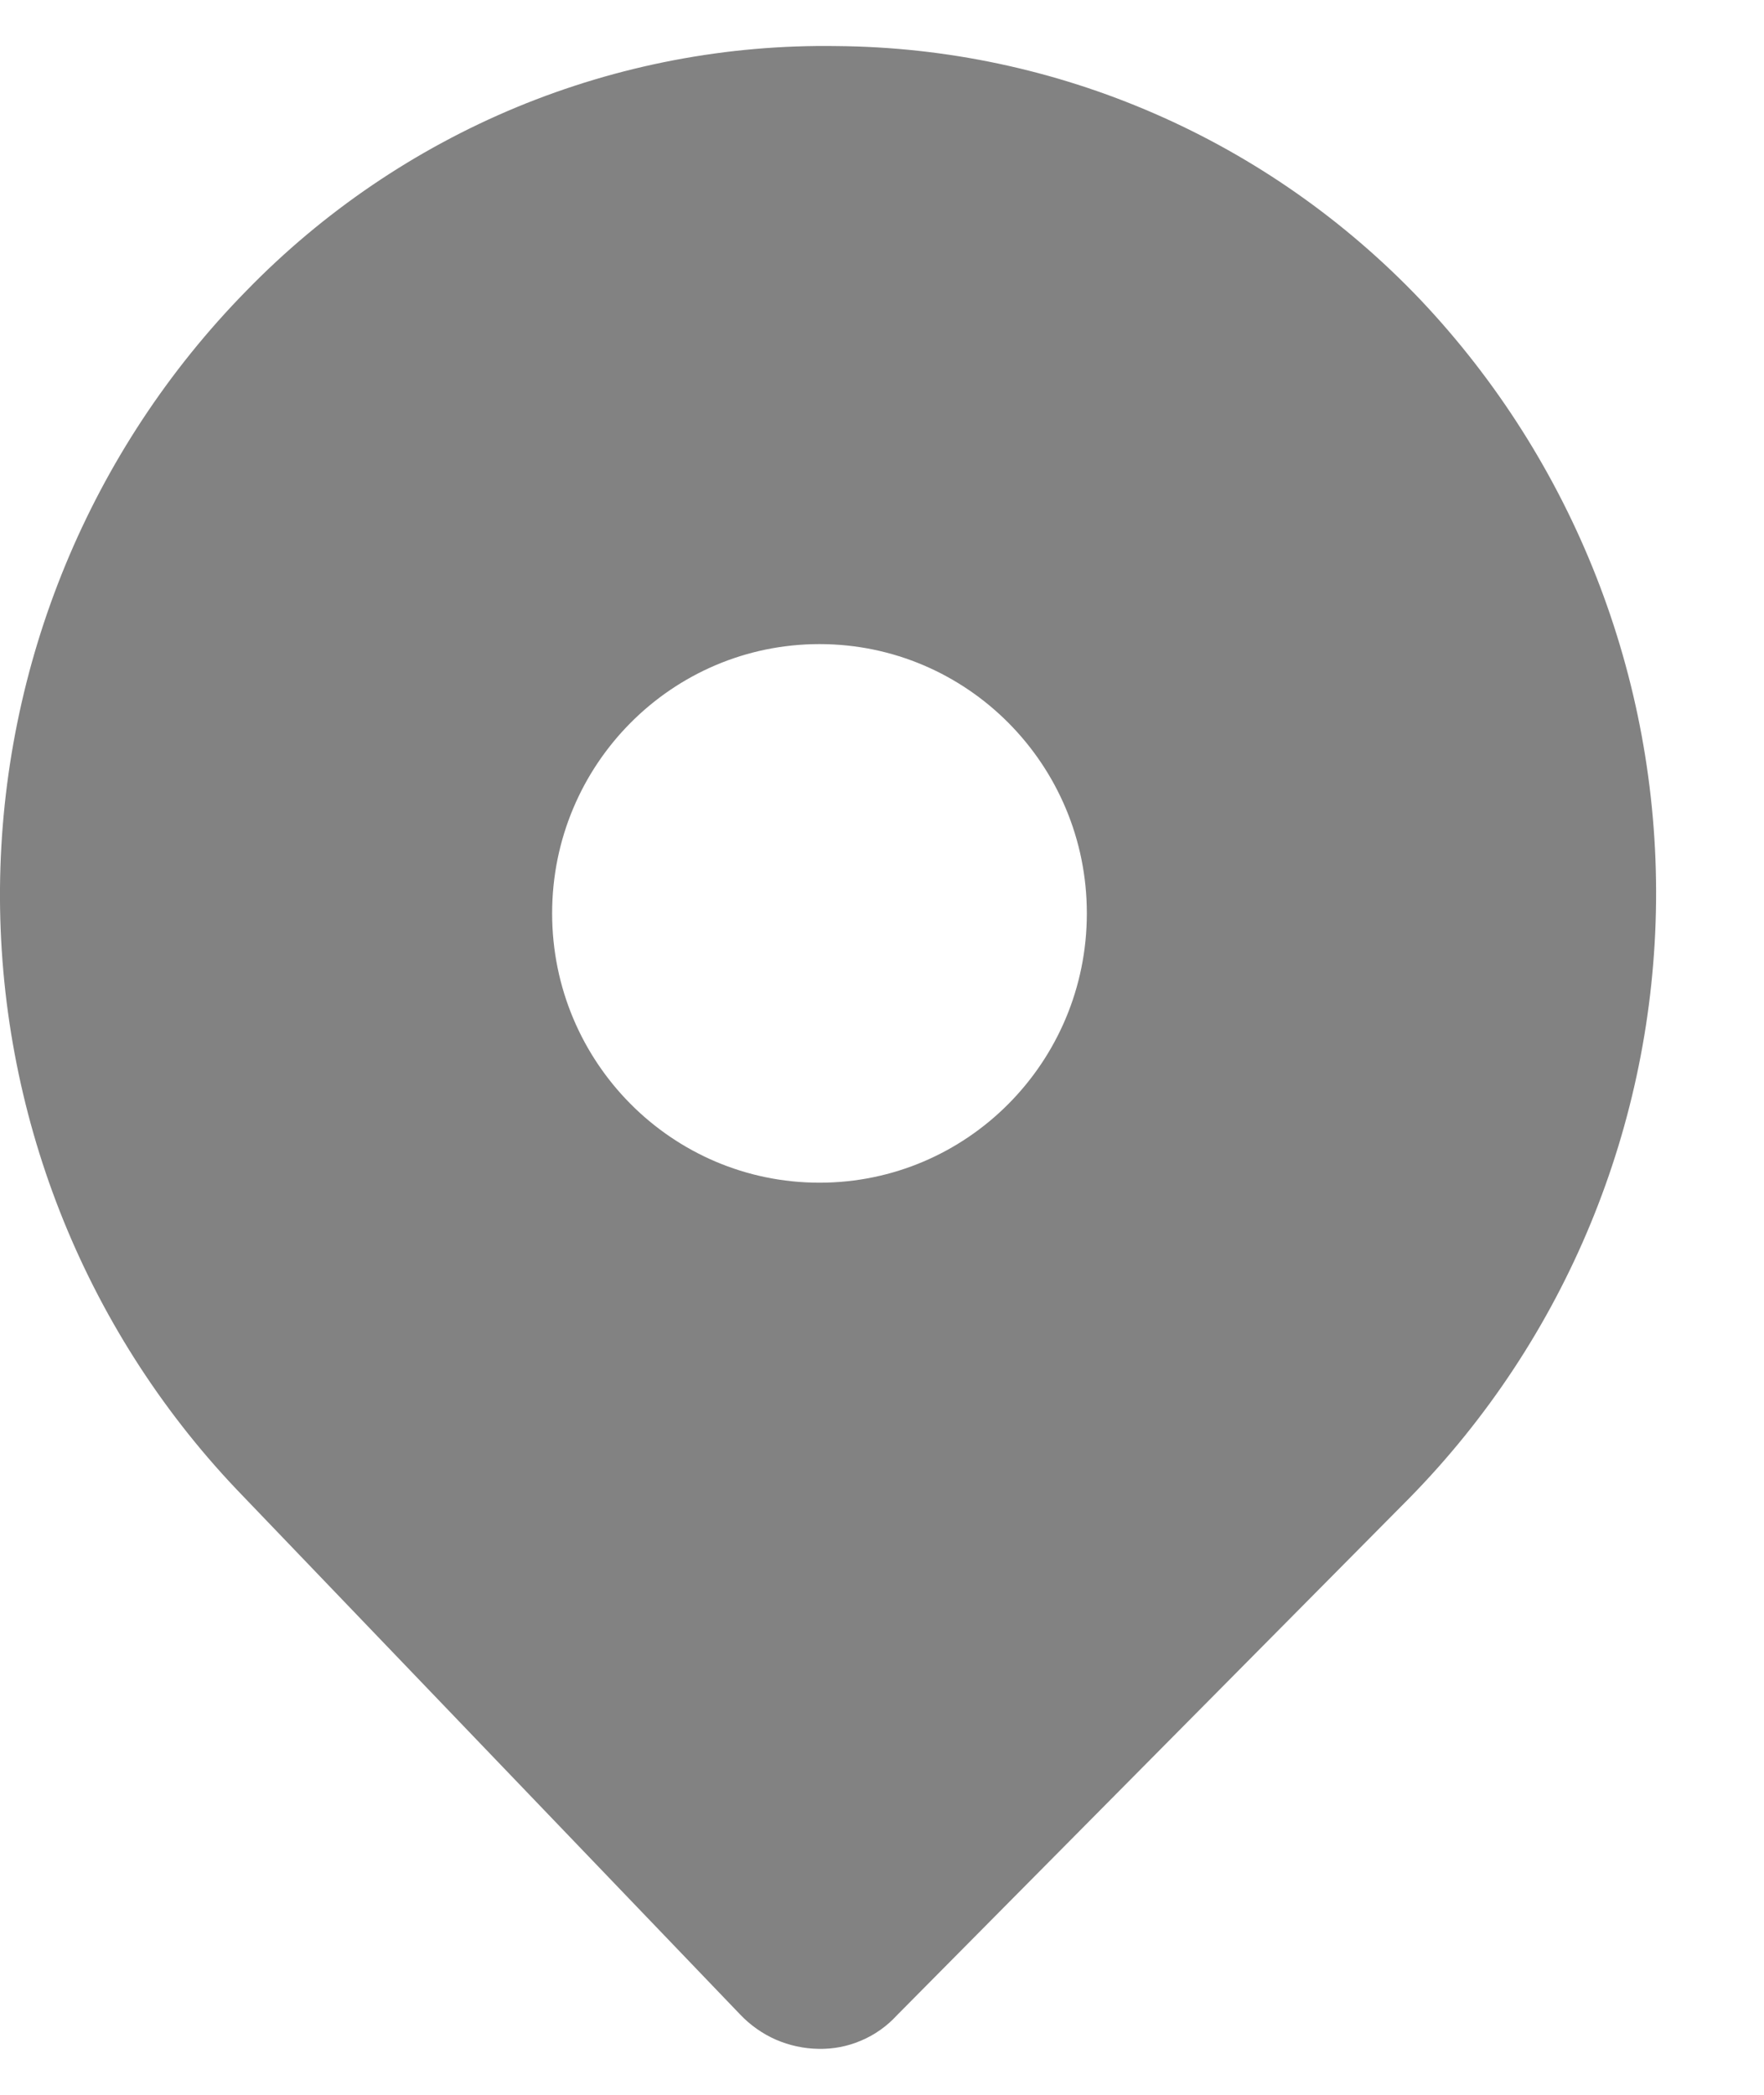 <svg width="16" height="19" viewBox="0 0 16 19" fill="none" xmlns="http://www.w3.org/2000/svg">
<path fill-rule="evenodd" clip-rule="evenodd" d="M10.469 1.029C9.561 0.634 8.583 0.426 7.593 0.418C6.597 0.402 5.608 0.591 4.687 0.972C3.766 1.354 2.931 1.921 2.234 2.638C0.818 4.082 0.017 6.025 0 8.054C-0.016 10.083 0.752 12.039 2.144 13.507L6.712 18.27C6.804 18.367 6.914 18.445 7.036 18.499C7.158 18.552 7.29 18.581 7.423 18.583C7.556 18.586 7.688 18.561 7.811 18.508C7.934 18.456 8.044 18.378 8.134 18.28L12.783 13.588C14.2 12.145 15.002 10.203 15.021 8.173C15.04 6.144 14.273 4.187 12.883 2.718C12.198 1.999 11.378 1.424 10.469 1.029ZM7.433 10.727C8.772 10.727 9.858 9.634 9.858 8.284C9.858 6.935 8.772 5.842 7.433 5.842C6.094 5.842 5.008 6.935 5.008 8.284C5.008 9.634 6.094 10.727 7.433 10.727Z" fill="#828282"/>
</svg>
